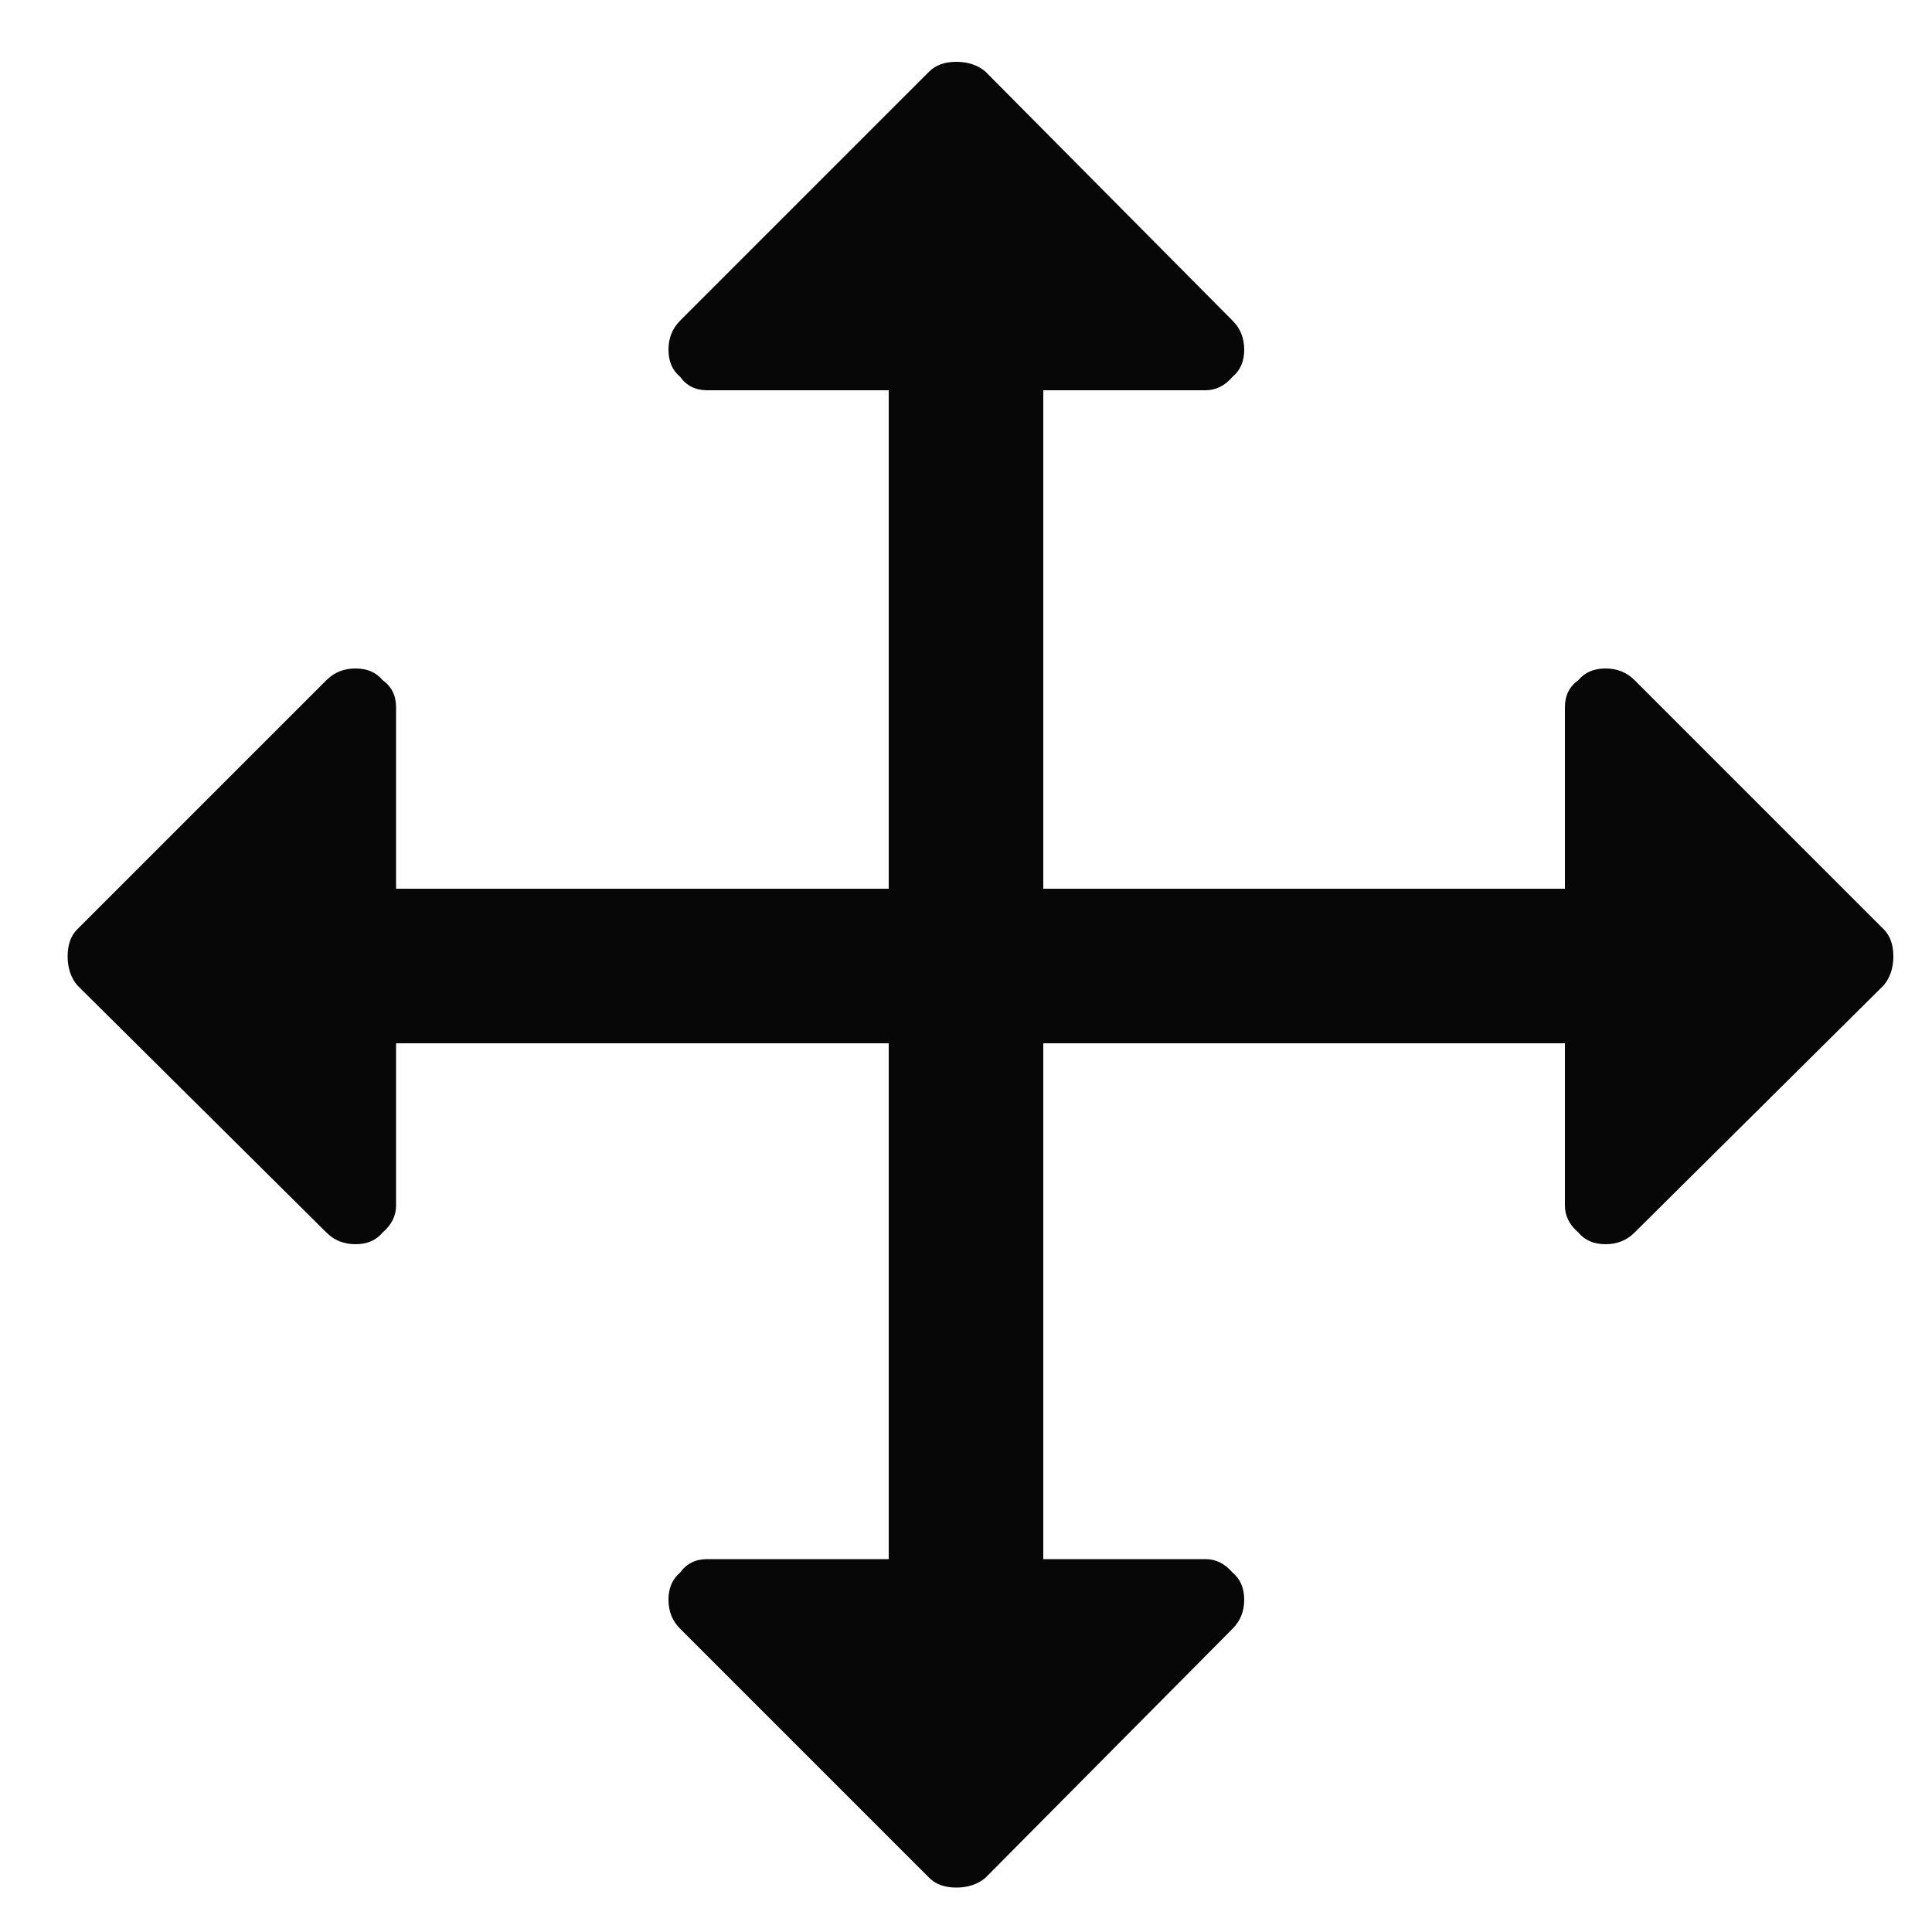 
<svg xmlns="http://www.w3.org/2000/svg" version="1.1" xmlns:xlink="http://www.w3.org/1999/xlink" preserveAspectRatio="none" x="0px" y="0px" width="50px" height="50px" viewBox="0 0 50 50">
<defs>
<g id="drag_btn_0_Layer0_0_FILL">
<path fill="#000000" fill-opacity="0.969" stroke="none" d="
M 40.55 30.3
L 47 23.9
Q 47.25 23.6 47.25 23.15 47.25 22.7 47 22.45
L 40.55 16
Q 40.25 15.7 39.8 15.7 39.35 15.7 39.1 16 38.75 16.25 38.75 16.7
L 38.75 21.4 25.25 21.4 25.25 8.5 29.45 8.5
Q 29.85 8.5 30.15 8.15 30.45 7.9 30.45 7.45 30.45 7 30.15 6.7
L 23.75 0.25
Q 23.45 0 23 0 22.55 0 22.3 0.25
L 15.85 6.7
Q 15.55 7 15.55 7.45 15.55 7.9 15.85 8.15 16.1 8.5 16.55 8.5
L 21.25 8.5 21.25 21.4 8.5 21.4 8.5 16.7
Q 8.5 16.25 8.15 16 7.9 15.7 7.45 15.7 7 15.7 6.7 16
L 0.25 22.45
Q 0 22.7 0 23.15 0 23.6 0.25 23.9
L 6.7 30.3
Q 7 30.6 7.45 30.6 7.9 30.6 8.15 30.3 8.5 30 8.5 29.6
L 8.5 25.4 21.25 25.4 21.25 38.75 16.55 38.75
Q 16.1 38.75 15.85 39.1 15.55 39.35 15.55 39.8 15.55 40.25 15.85 40.55
L 22.3 47
Q 22.55 47.25 23 47.25 23.45 47.25 23.75 47
L 30.15 40.55
Q 30.45 40.25 30.45 39.8 30.45 39.35 30.15 39.1 29.85 38.75 29.45 38.75
L 25.25 38.75 25.25 25.4 38.75 25.4 38.75 29.6
Q 38.75 30 39.1 30.3 39.35 30.6 39.8 30.6 40.25 30.6 40.55 30.3 Z"/>
</g>
</defs>

<g id="drag_btn" transform="matrix( 1, 0, 0, 1, 1.75,1.6) ">
<g transform="matrix( 1, 0, 0, 1, 0,0) ">
<use xlink:href="#drag_btn_0_Layer0_0_FILL"/>
</g>
</g>
</svg>

